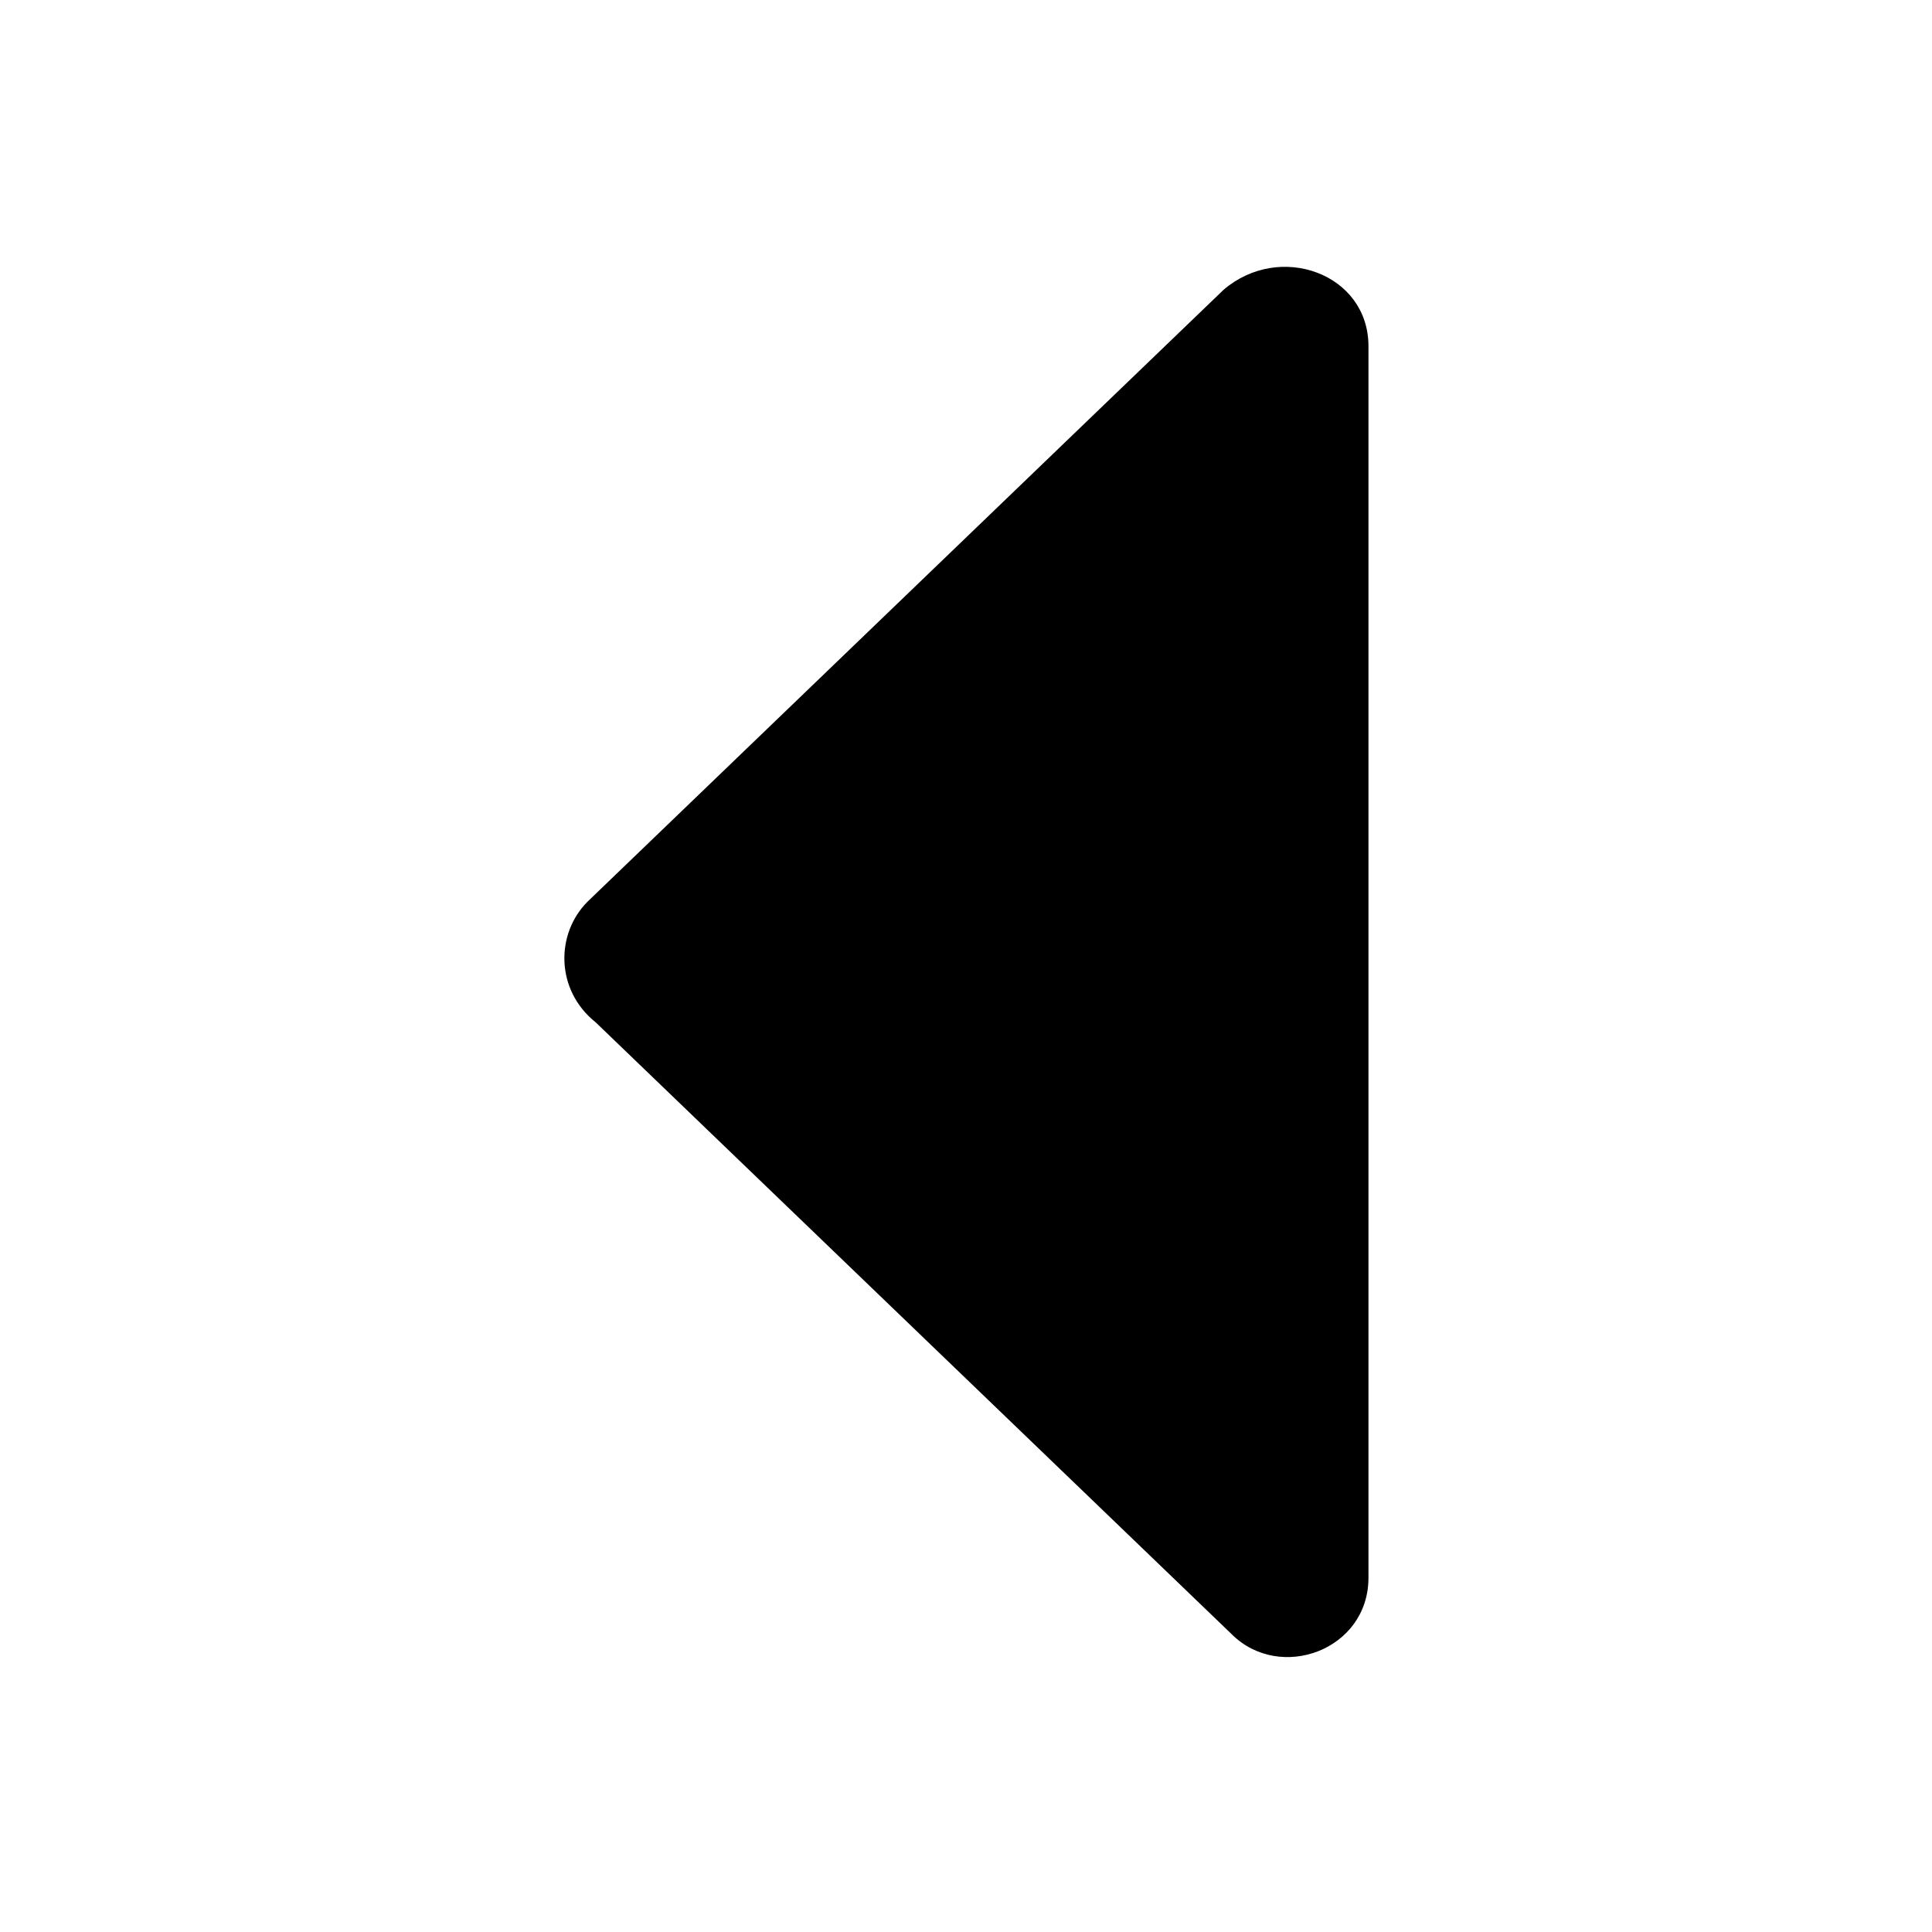 <!-- Generated by IcoMoon.io -->
<svg version="1.1" xmlns="http://www.w3.org/2000/svg" width="32" height="32" viewBox="0 0 32 32">
<title>caret-left</title>
<path d="M9.733 14.933l10.533-10.133c0.933-0.8 2.4-0.267 2.4 0.933v20.4c0 1.2-1.467 1.733-2.267 0.933l-10.533-10.133c-0.667-0.533-0.667-1.467-0.133-2z"></path>
</svg>
